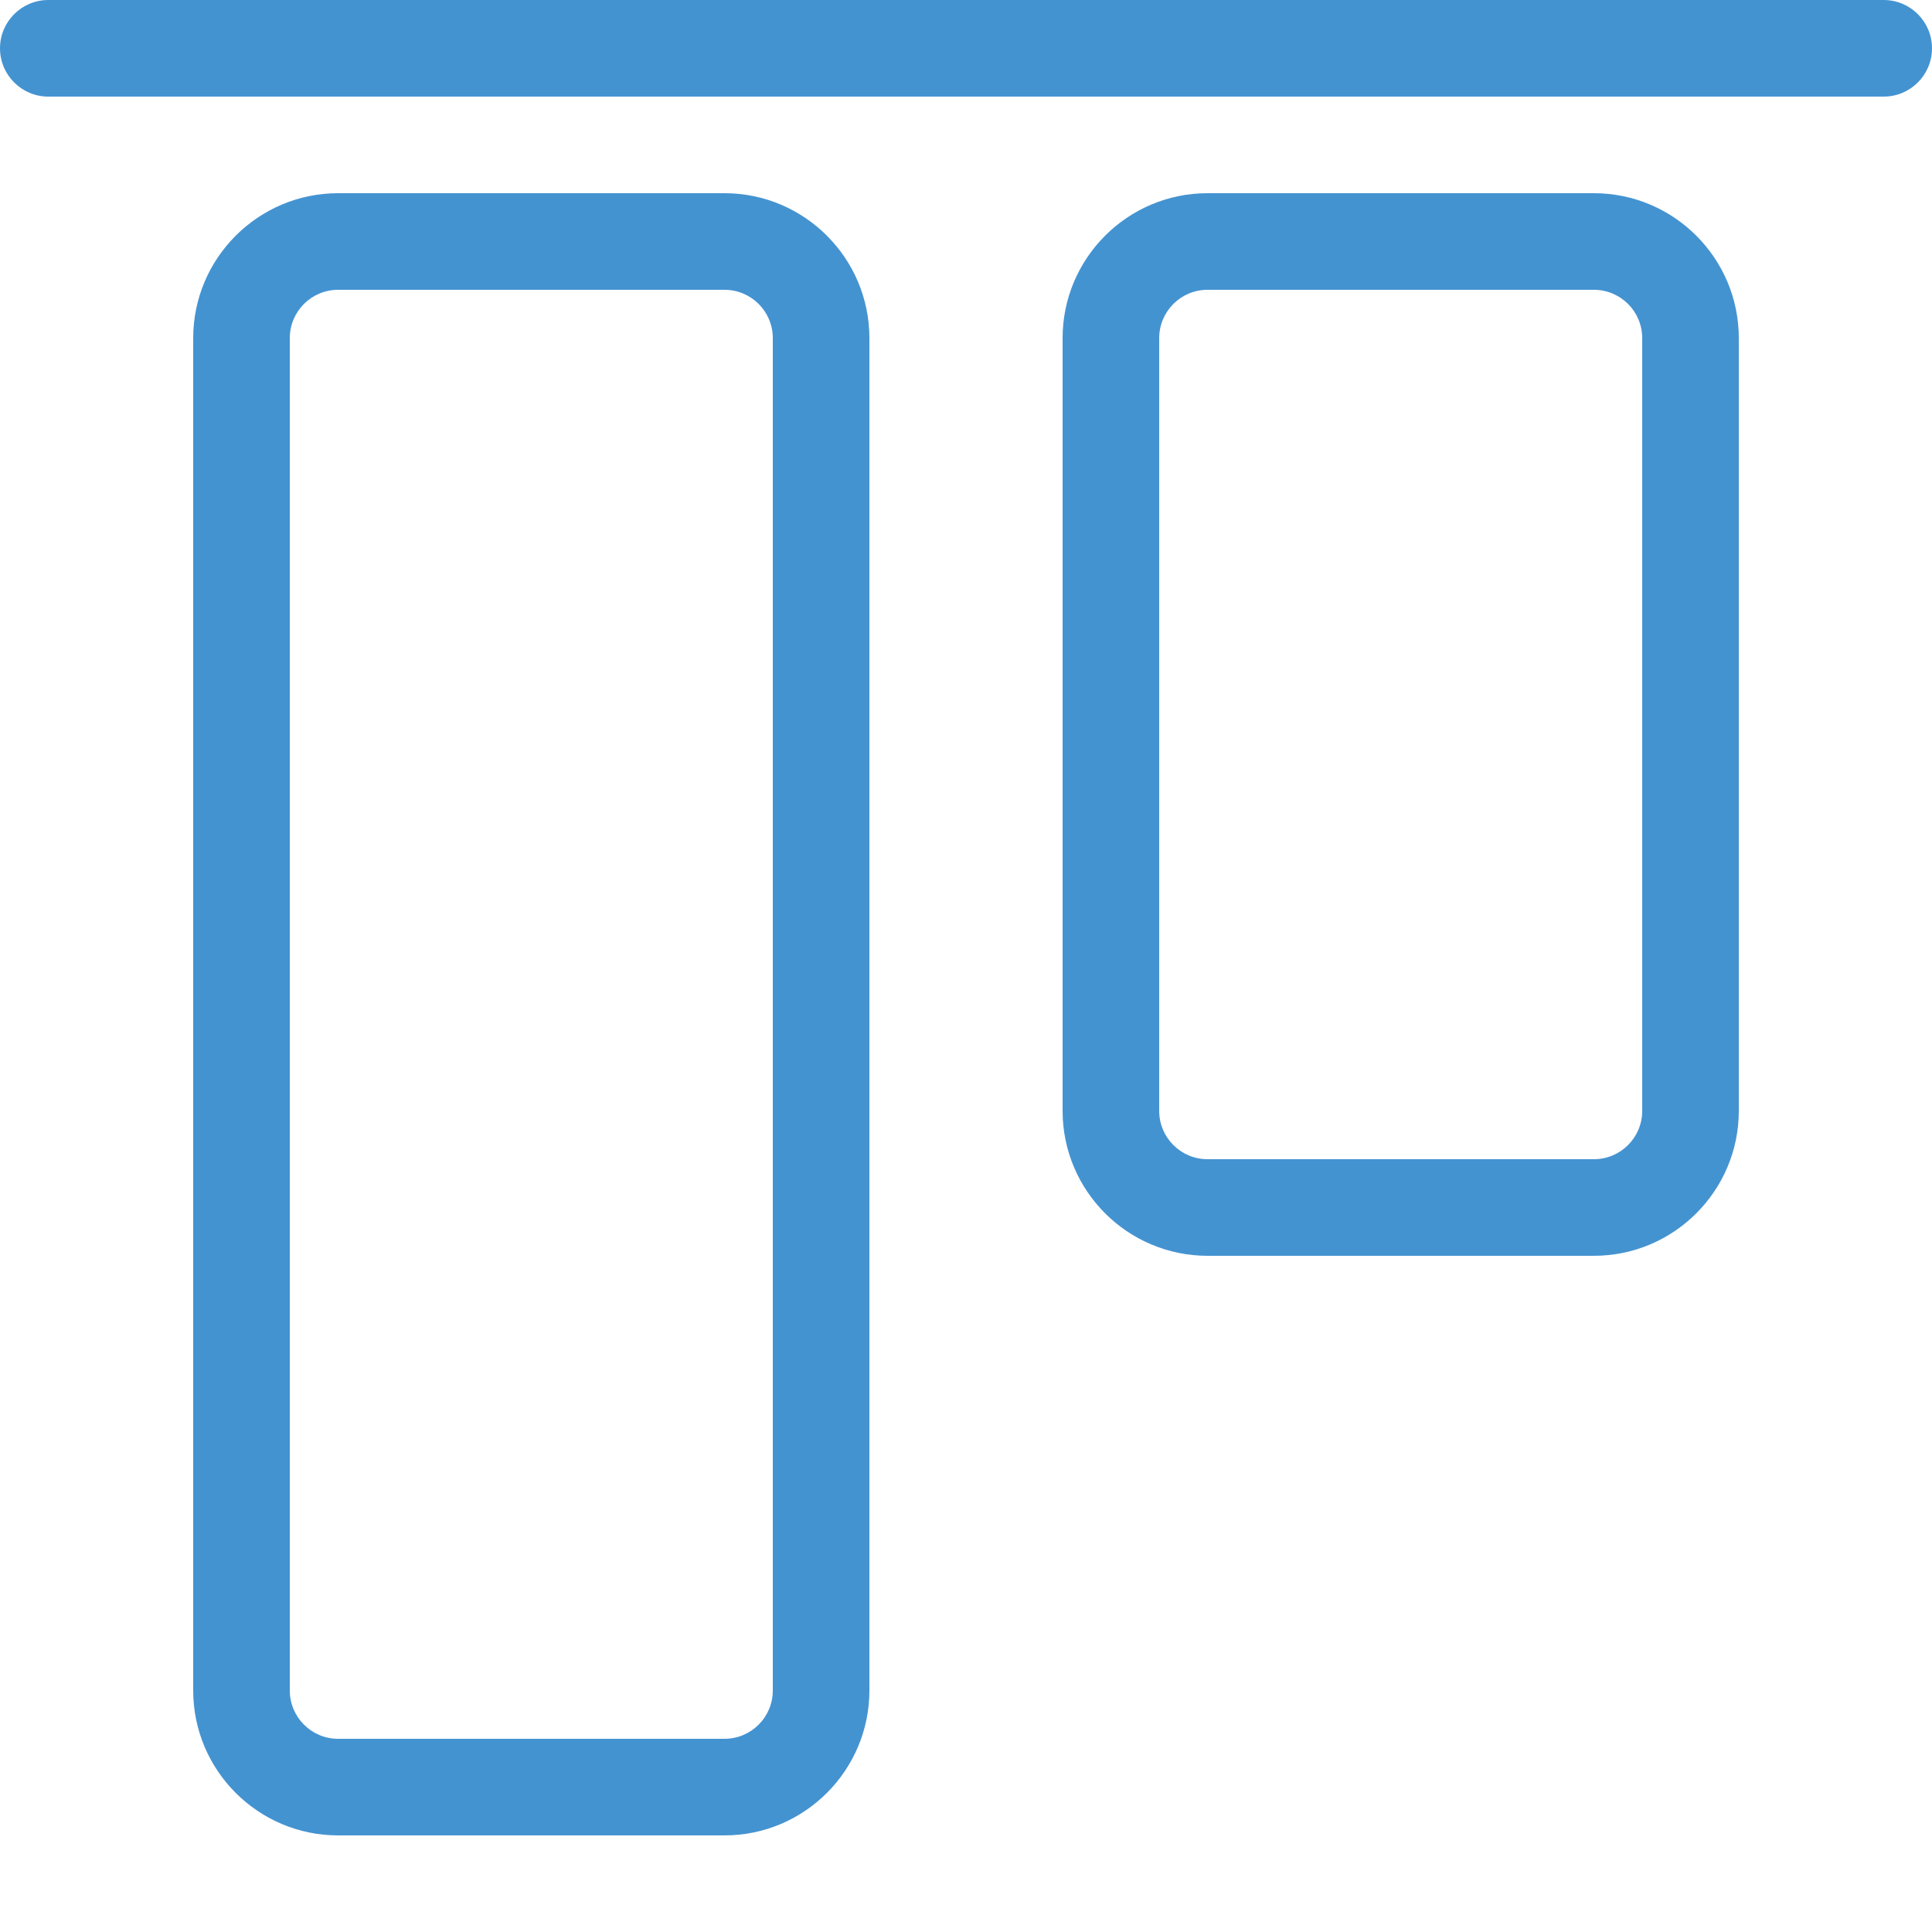 <?xml version="1.0" encoding="utf-8"?>
<!-- Generated by IcoMoon.io -->
<!DOCTYPE svg PUBLIC "-//W3C//DTD SVG 1.1//EN" "http://www.w3.org/Graphics/SVG/1.1/DTD/svg11.dtd">
<svg version="1.1" xmlns="http://www.w3.org/2000/svg" xmlns:xlink="http://www.w3.org/1999/xlink" width="20" height="20" viewBox="0 0 20 20">
<path fill="#4493d1" d="M0 0.5c0-0.276 0.224-0.5 0.5-0.5h19c0.276 0 0.5 0.224 0.5 0.5s-0.224 0.5-0.5 0.5h-19c-0.276 0-0.5-0.224-0.5-0.5z"></path>
<path fill="#4493d1" d="M11 11.5v-8c0-0.827 0.673-1.5 1.5-1.5h4c0.827 0 1.5 0.673 1.5 1.5v8c0 0.827-0.673 1.5-1.5 1.5h-4c-0.827 0-1.5-0.673-1.5-1.5zM17 3.5c0-0.276-0.224-0.5-0.5-0.5h-4c-0.276 0-0.5 0.224-0.5 0.5v8c0 0.276 0.224 0.5 0.5 0.5h4c0.276 0 0.5-0.224 0.5-0.5v-8z"></path>
<path fill="#4493d1" d="M2 17.5v-14c0-0.827 0.673-1.5 1.5-1.5h4c0.827 0 1.5 0.673 1.5 1.5v14c0 0.827-0.673 1.5-1.5 1.5h-4c-0.827 0-1.5-0.673-1.5-1.5zM8 3.5c0-0.276-0.224-0.5-0.5-0.5h-4c-0.276 0-0.5 0.224-0.5 0.5v14c0 0.276 0.224 0.5 0.5 0.5h4c0.276 0 0.5-0.224 0.5-0.5v-14z"></path>
</svg>
